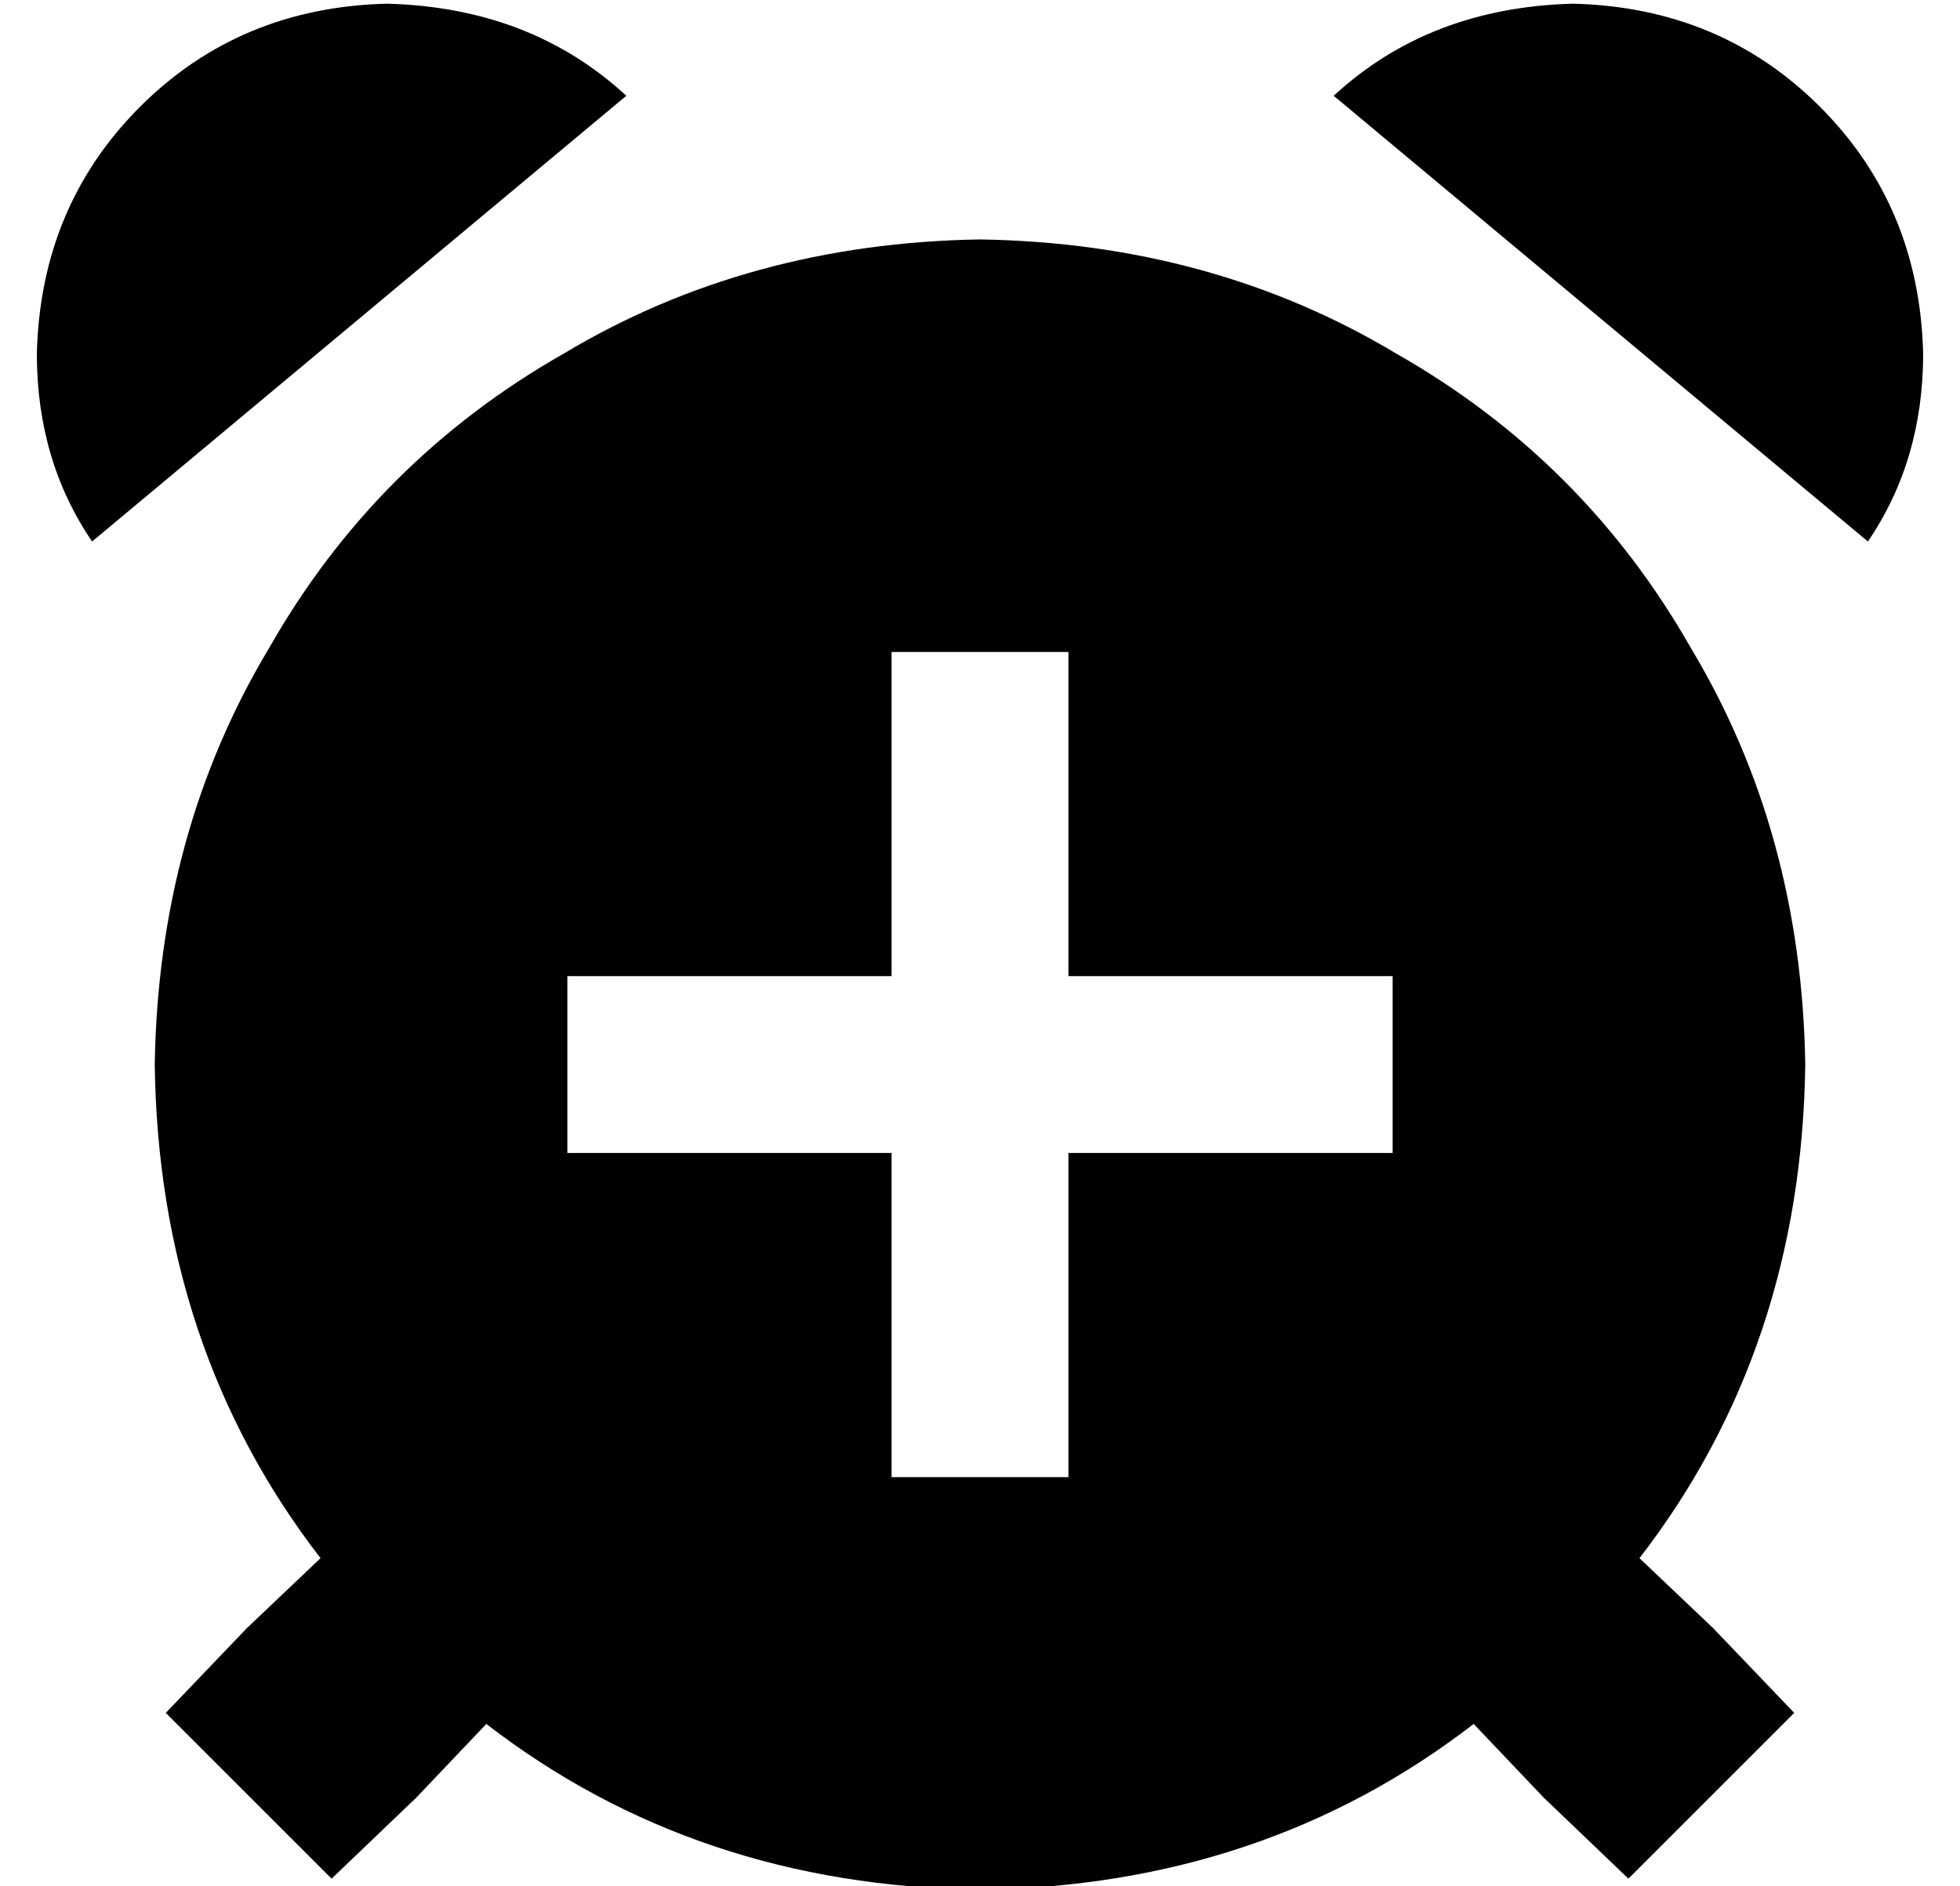 <?xml version="1.0" standalone="no"?>
<!DOCTYPE svg PUBLIC "-//W3C//DTD SVG 1.1//EN" "http://www.w3.org/Graphics/SVG/1.1/DTD/svg11.dtd" >
<svg xmlns="http://www.w3.org/2000/svg" xmlns:xlink="http://www.w3.org/1999/xlink" version="1.1" viewBox="-10 -40 532 512">
   <path fill="currentColor"
d="M15 107q-15 -22 -15 -51q1 -40 28 -67t67 -28q39 1 65 25l-145 121v0zM390 428q-57 44 -134 45q-77 -1 -134 -45l-19 20v0l-23 22v0l-45 -45v0l22 -23v0l20 -19v0q-44 -57 -45 -134q1 -63 31 -113q29 -51 80 -80q50 -30 113 -31q63 1 113 31q51 29 80 80q30 50 31 113
q-1 77 -45 134l20 19v0l22 23v0l-45 45v0l-23 -22v0l-19 -20v0zM352 -14q26 -24 65 -25q40 1 67 28t28 67q0 29 -15 51l-145 -121v0zM280 137h-48h48h-48v24v0v64v0h-64h-24v48v0h24h64v64v0v24v0h48v0v-24v0v-64v0h64h24v-48v0h-24h-64v-64v0v-24v0z" />
</svg>
